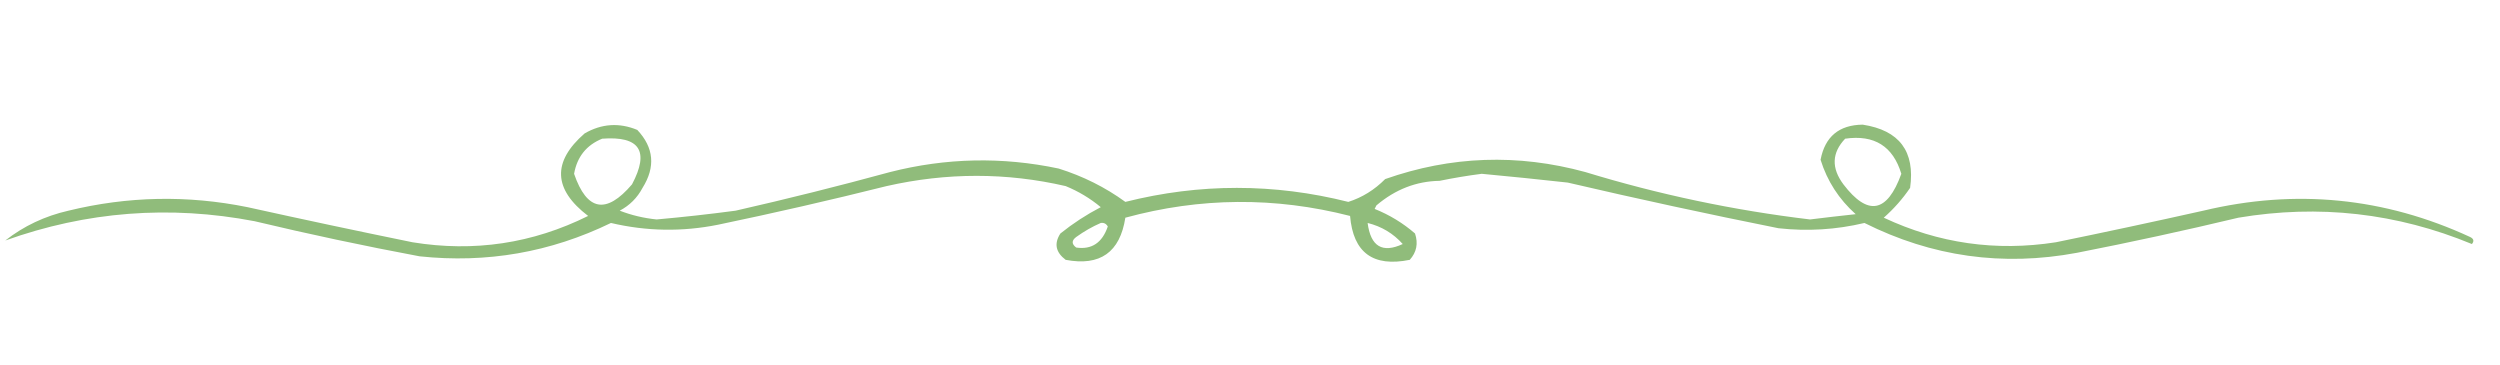 <?xml version="1.0" encoding="UTF-8"?>
<!DOCTYPE svg PUBLIC "-//W3C//DTD SVG 1.1//EN" "http://www.w3.org/Graphics/SVG/1.1/DTD/svg11.dtd">
<svg xmlns="http://www.w3.org/2000/svg" version="1.1" width="712px" height="104px" style="shape-rendering:geometricPrecision; text-rendering:geometricPrecision; image-rendering:optimizeQuality; fill-rule:evenodd; clip-rule:evenodd" xmlns:xlink="http://www.w3.org/1999/xlink">
<g><path style="opacity:1" fill="#90bc7b" d="M 1.5,68.5 C 6.772,64.366 12.773,61.533 19.5,60C 36.43,55.873 53.43,55.54 70.5,59C 86.141,62.462 101.808,65.795 117.5,69C 135.008,71.852 151.675,69.352 167.5,61.5C 157.555,53.913 157.222,46.08 166.5,38C 171.344,35.204 176.344,34.871 181.5,37C 186.232,42.035 186.732,47.535 183,53.5C 181.5,56.333 179.333,58.5 176.5,60C 179.818,61.29 183.318,62.123 187,62.5C 194.517,61.832 202.017,60.999 209.5,60C 224.246,56.647 238.913,52.98 253.5,49C 269.434,44.939 285.434,44.606 301.5,48C 308.46,50.179 314.793,53.346 320.5,57.5C 341.667,52.181 362.834,52.181 384,57.5C 387.958,56.236 391.458,54.069 394.5,51C 413.236,44.402 432.236,43.735 451.5,49C 472.45,55.405 493.784,59.905 515.5,62.5C 519.829,61.963 524.162,61.463 528.5,61C 523.72,56.729 520.387,51.563 518.5,45.5C 519.76,38.909 523.76,35.576 530.5,35.5C 540.954,37.112 545.454,43.112 544,53.5C 541.872,56.63 539.372,59.463 536.5,62C 552.13,69.329 568.463,71.662 585.5,69C 599.528,66.128 613.528,63.128 627.5,60C 653.757,53.726 679.09,56.226 703.5,67.5C 704.521,68.002 704.688,68.668 704,69.5C 682.585,60.655 660.418,58.155 637.5,62C 622.237,65.649 606.903,68.983 591.5,72C 570.359,75.948 550.192,73.115 531,63.5C 522.934,65.42 514.767,65.92 506.5,65C 486.435,60.984 466.435,56.651 446.5,52C 438.337,51.096 430.17,50.262 422,49.5C 417.931,50.024 413.931,50.69 410,51.5C 403.364,51.611 397.364,53.944 392,58.5C 391.833,58.833 391.667,59.167 391.5,59.5C 395.741,61.202 399.574,63.535 403,66.5C 403.944,69.347 403.444,71.847 401.5,74C 391.054,76.125 385.388,71.958 384.5,61.5C 363.124,56.025 341.791,56.192 320.5,62C 318.97,71.864 313.303,75.864 303.5,74C 300.648,71.847 300.148,69.347 302,66.5C 305.577,63.627 309.411,61.127 313.5,59C 310.498,56.497 307.165,54.497 303.5,53C 286.662,49.112 269.662,49.112 252.5,53C 236.569,56.983 220.569,60.65 204.5,64C 194.3,66.052 184.133,65.885 174,63.5C 156.765,71.868 138.598,75.034 119.5,73C 103.756,70.051 88.089,66.718 72.5,63C 48.31,58.377 24.643,60.21 1.5,68.5 Z M 171.5,39.5 C 182.191,38.691 185.024,43.024 180,52.5C 172.654,61.12 167.154,60.12 163.5,49.5C 164.354,44.653 167.021,41.319 171.5,39.5 Z M 525.5,39.5 C 533.794,38.305 539.127,41.638 541.5,49.5C 537.471,60.642 531.971,61.642 525,52.5C 521.529,47.845 521.696,43.512 525.5,39.5 Z M 313.5,63.5 C 314.376,63.369 315.043,63.703 315.5,64.5C 313.914,69.151 310.914,71.151 306.5,70.5C 305.167,69.5 305.167,68.5 306.5,67.5C 308.765,65.873 311.099,64.539 313.5,63.5 Z M 389.5,63.5 C 393.472,64.484 396.806,66.484 399.5,69.5C 393.696,72.199 390.363,70.199 389.5,63.5 Z"/></g>
<g><path style="opacity:1" fill="#d9e9d3" d="M 1.5,68.5 C 0.833,69.167 0.833,69.167 1.5,68.5 Z"/></g>
</svg>

